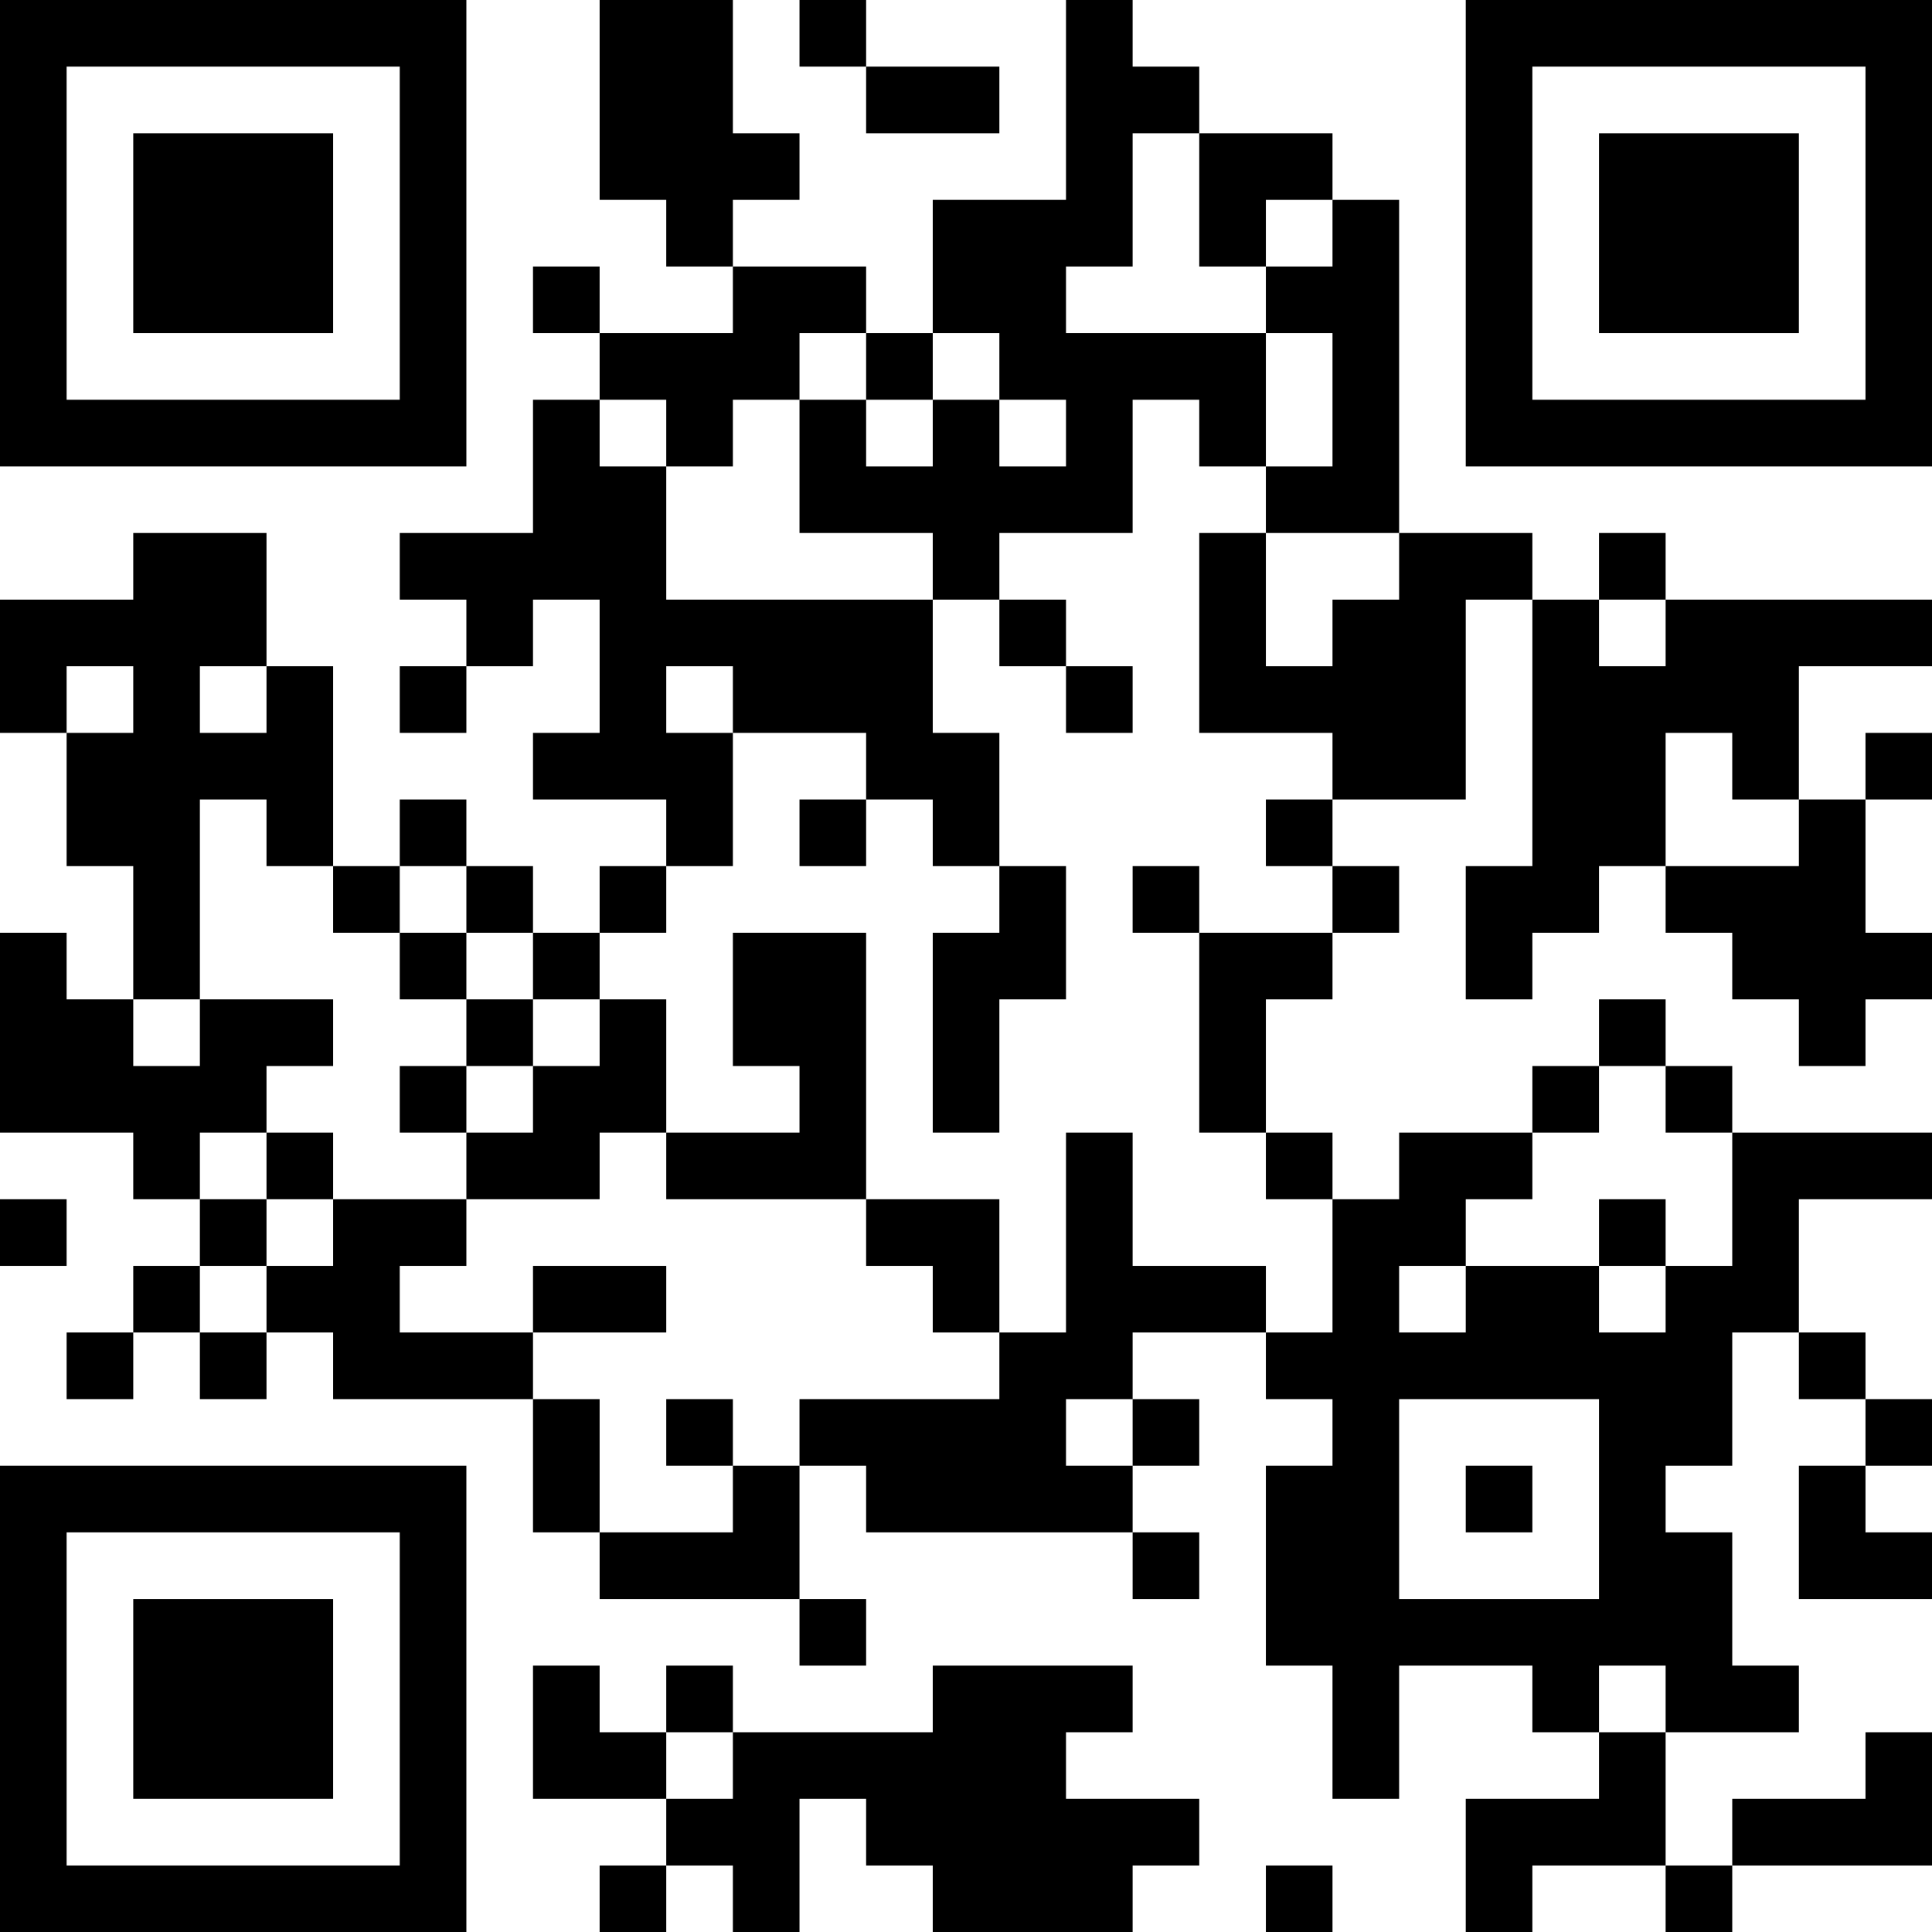 <?xml version="1.0" encoding="UTF-8"?>
<svg xmlns="http://www.w3.org/2000/svg" version="1.1" width="200" height="200" viewBox="0 0 200 200"><rect x="0" y="0" width="200" height="200" fill="#ffffff"/><g transform="scale(6.897)"><g transform="translate(0,0)"><path fill-rule="evenodd" d="M9 0L9 3L10 3L10 4L11 4L11 5L9 5L9 4L8 4L8 5L9 5L9 6L8 6L8 8L6 8L6 9L7 9L7 10L6 10L6 11L7 11L7 10L8 10L8 9L9 9L9 11L8 11L8 12L10 12L10 13L9 13L9 14L8 14L8 13L7 13L7 12L6 12L6 13L5 13L5 10L4 10L4 8L2 8L2 9L0 9L0 11L1 11L1 13L2 13L2 15L1 15L1 14L0 14L0 17L2 17L2 18L3 18L3 19L2 19L2 20L1 20L1 21L2 21L2 20L3 20L3 21L4 21L4 20L5 20L5 21L8 21L8 23L9 23L9 24L12 24L12 25L13 25L13 24L12 24L12 22L13 22L13 23L17 23L17 24L18 24L18 23L17 23L17 22L18 22L18 21L17 21L17 20L19 20L19 21L20 21L20 22L19 22L19 25L20 25L20 27L21 27L21 25L23 25L23 26L24 26L24 27L22 27L22 29L23 29L23 28L25 28L25 29L26 29L26 28L29 28L29 26L28 26L28 27L26 27L26 28L25 28L25 26L27 26L27 25L26 25L26 23L25 23L25 22L26 22L26 20L27 20L27 21L28 21L28 22L27 22L27 24L29 24L29 23L28 23L28 22L29 22L29 21L28 21L28 20L27 20L27 18L29 18L29 17L26 17L26 16L25 16L25 15L24 15L24 16L23 16L23 17L21 17L21 18L20 18L20 17L19 17L19 15L20 15L20 14L21 14L21 13L20 13L20 12L22 12L22 9L23 9L23 13L22 13L22 15L23 15L23 14L24 14L24 13L25 13L25 14L26 14L26 15L27 15L27 16L28 16L28 15L29 15L29 14L28 14L28 12L29 12L29 11L28 11L28 12L27 12L27 10L29 10L29 9L25 9L25 8L24 8L24 9L23 9L23 8L21 8L21 3L20 3L20 2L18 2L18 1L17 1L17 0L16 0L16 3L14 3L14 5L13 5L13 4L11 4L11 3L12 3L12 2L11 2L11 0ZM12 0L12 1L13 1L13 2L15 2L15 1L13 1L13 0ZM17 2L17 4L16 4L16 5L19 5L19 7L18 7L18 6L17 6L17 8L15 8L15 9L14 9L14 8L12 8L12 6L13 6L13 7L14 7L14 6L15 6L15 7L16 7L16 6L15 6L15 5L14 5L14 6L13 6L13 5L12 5L12 6L11 6L11 7L10 7L10 6L9 6L9 7L10 7L10 9L14 9L14 11L15 11L15 13L14 13L14 12L13 12L13 11L11 11L11 10L10 10L10 11L11 11L11 13L10 13L10 14L9 14L9 15L8 15L8 14L7 14L7 13L6 13L6 14L5 14L5 13L4 13L4 12L3 12L3 15L2 15L2 16L3 16L3 15L5 15L5 16L4 16L4 17L3 17L3 18L4 18L4 19L3 19L3 20L4 20L4 19L5 19L5 18L7 18L7 19L6 19L6 20L8 20L8 21L9 21L9 23L11 23L11 22L12 22L12 21L15 21L15 20L16 20L16 17L17 17L17 19L19 19L19 20L20 20L20 18L19 18L19 17L18 17L18 14L20 14L20 13L19 13L19 12L20 12L20 11L18 11L18 8L19 8L19 10L20 10L20 9L21 9L21 8L19 8L19 7L20 7L20 5L19 5L19 4L20 4L20 3L19 3L19 4L18 4L18 2ZM15 9L15 10L16 10L16 11L17 11L17 10L16 10L16 9ZM24 9L24 10L25 10L25 9ZM1 10L1 11L2 11L2 10ZM3 10L3 11L4 11L4 10ZM25 11L25 13L27 13L27 12L26 12L26 11ZM12 12L12 13L13 13L13 12ZM15 13L15 14L14 14L14 17L15 17L15 15L16 15L16 13ZM17 13L17 14L18 14L18 13ZM6 14L6 15L7 15L7 16L6 16L6 17L7 17L7 18L9 18L9 17L10 17L10 18L13 18L13 19L14 19L14 20L15 20L15 18L13 18L13 14L11 14L11 16L12 16L12 17L10 17L10 15L9 15L9 16L8 16L8 15L7 15L7 14ZM7 16L7 17L8 17L8 16ZM24 16L24 17L23 17L23 18L22 18L22 19L21 19L21 20L22 20L22 19L24 19L24 20L25 20L25 19L26 19L26 17L25 17L25 16ZM4 17L4 18L5 18L5 17ZM0 18L0 19L1 19L1 18ZM24 18L24 19L25 19L25 18ZM8 19L8 20L10 20L10 19ZM10 21L10 22L11 22L11 21ZM16 21L16 22L17 22L17 21ZM21 21L21 24L24 24L24 21ZM22 22L22 23L23 23L23 22ZM8 25L8 27L10 27L10 28L9 28L9 29L10 29L10 28L11 28L11 29L12 29L12 27L13 27L13 28L14 28L14 29L17 29L17 28L18 28L18 27L16 27L16 26L17 26L17 25L14 25L14 26L11 26L11 25L10 25L10 26L9 26L9 25ZM24 25L24 26L25 26L25 25ZM10 26L10 27L11 27L11 26ZM19 28L19 29L20 29L20 28ZM0 0L0 7L7 7L7 0ZM1 1L1 6L6 6L6 1ZM2 2L2 5L5 5L5 2ZM22 0L22 7L29 7L29 0ZM23 1L23 6L28 6L28 1ZM24 2L24 5L27 5L27 2ZM0 22L0 29L7 29L7 22ZM1 23L1 28L6 28L6 23ZM2 24L2 27L5 27L5 24Z" fill="#000000"/></g></g></svg>
